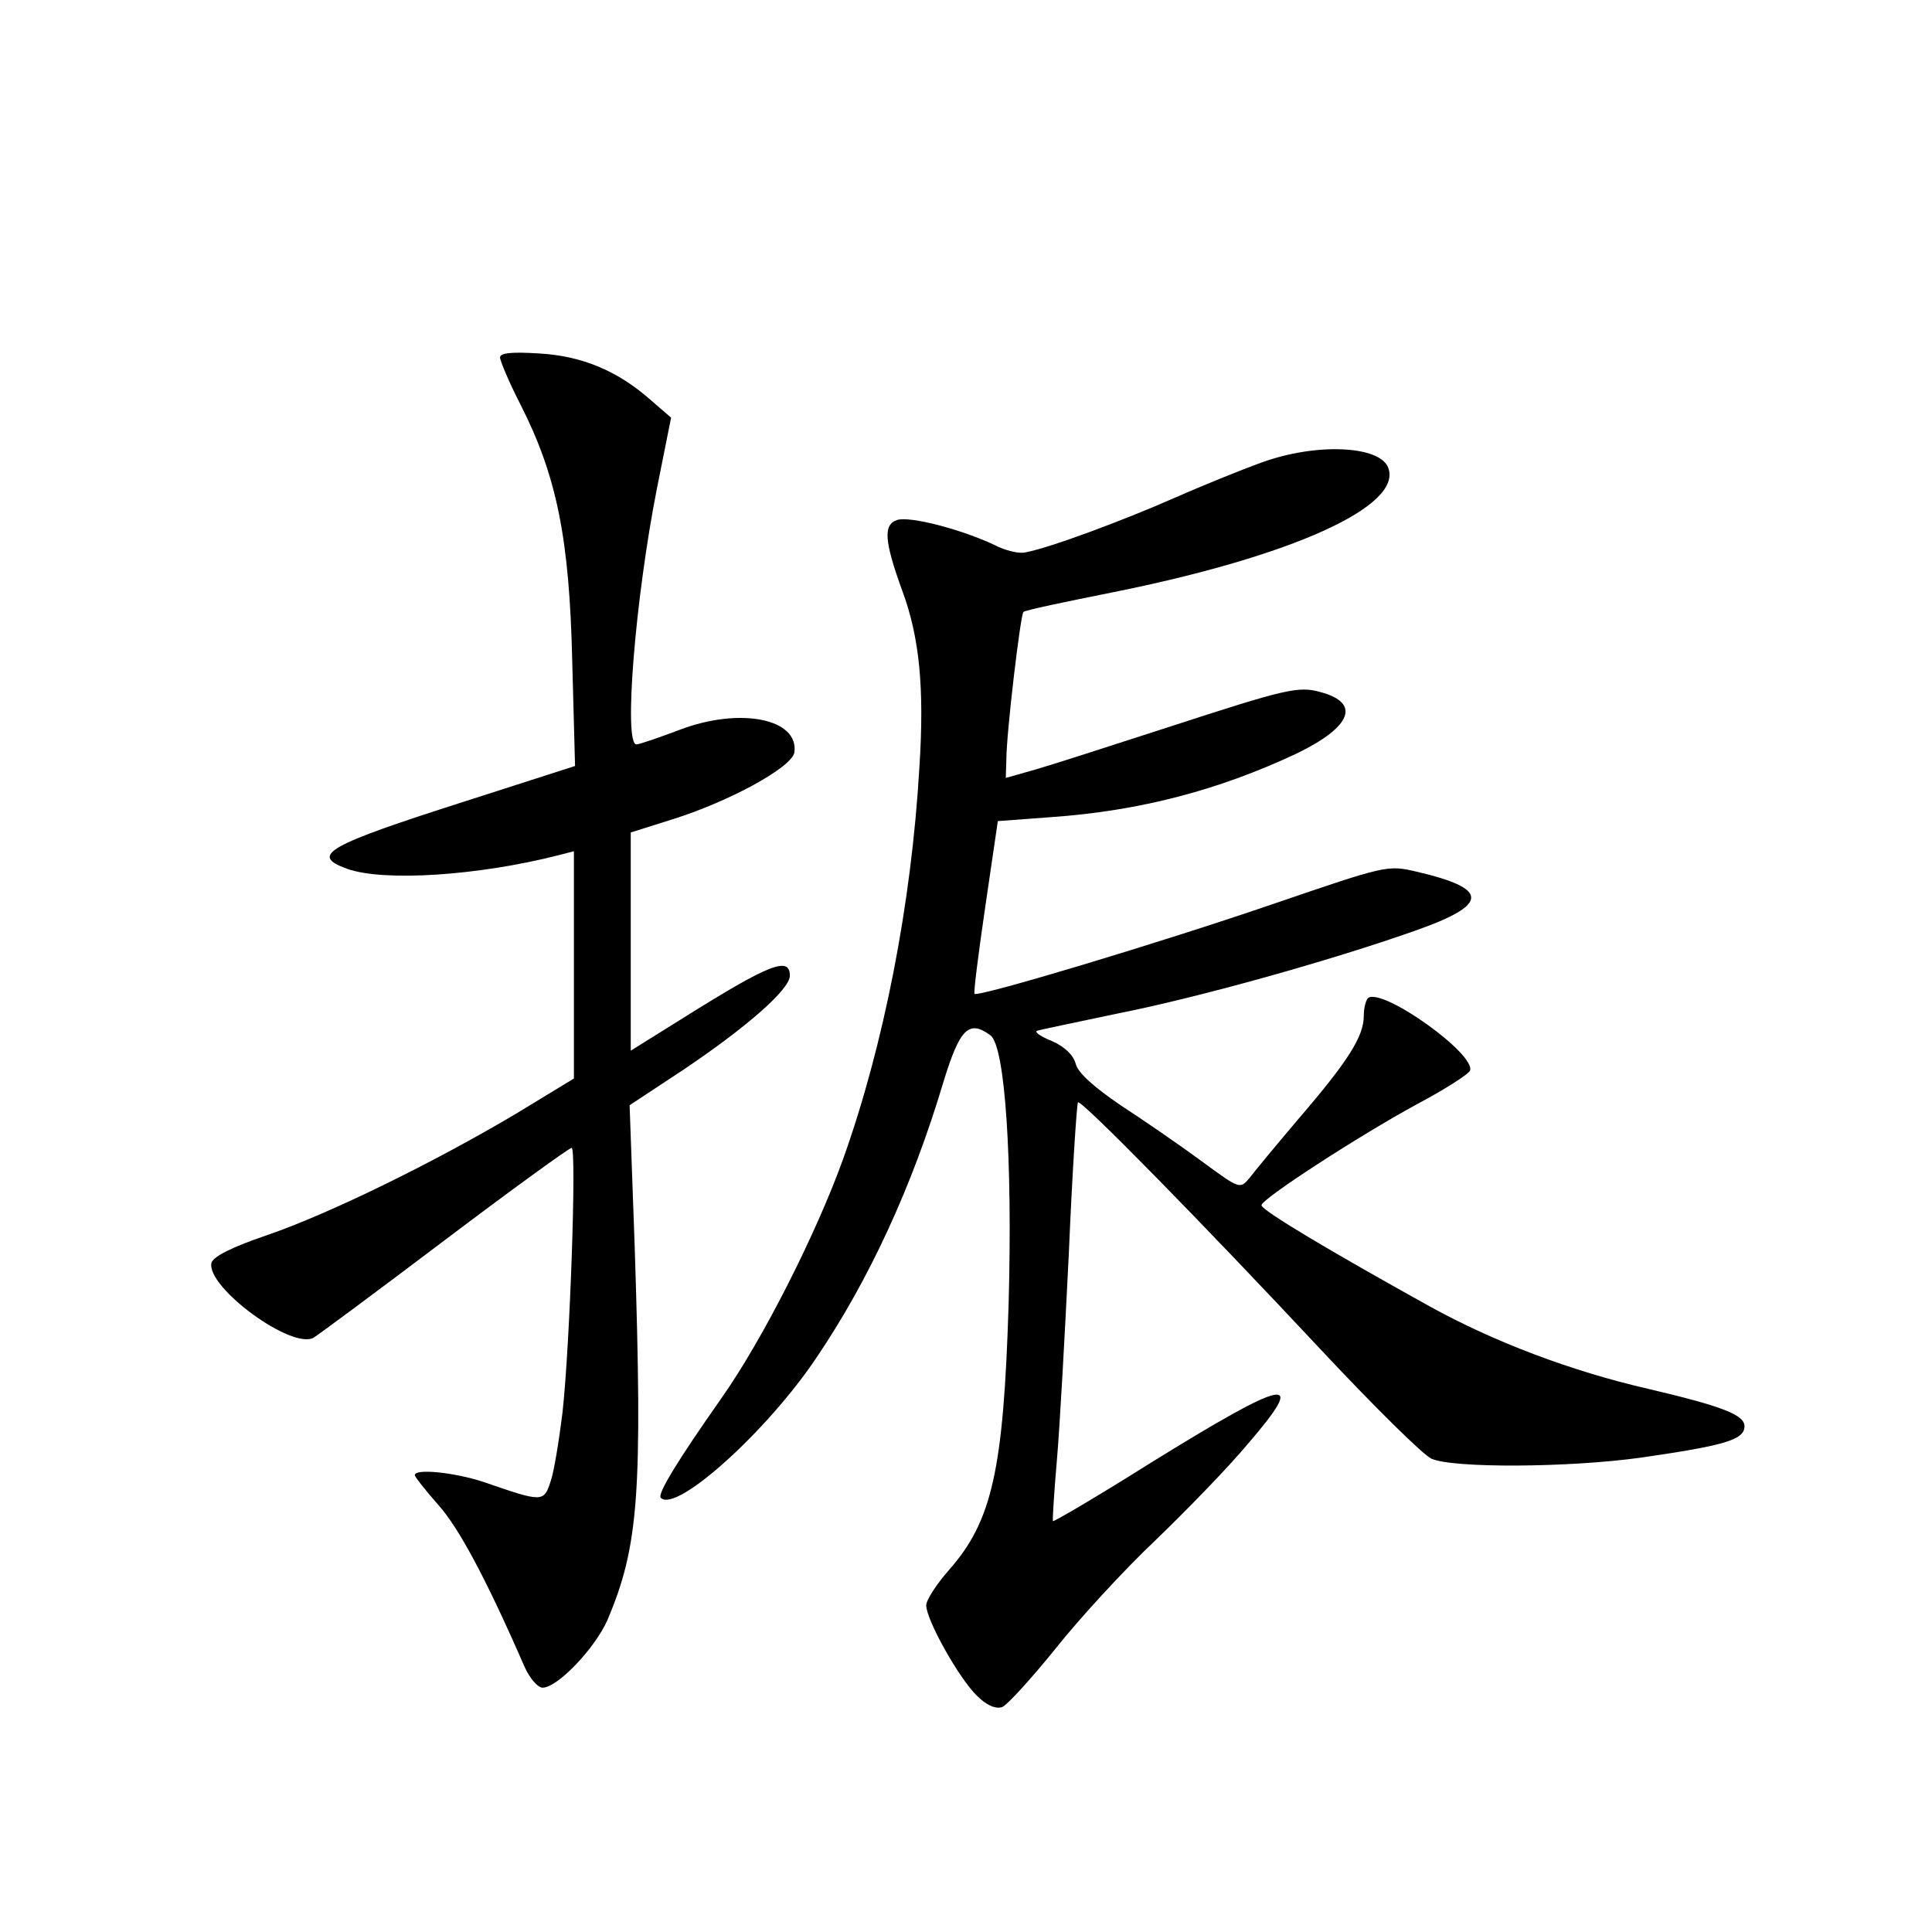<?xml version="1.0" standalone="no"?>
<!DOCTYPE svg PUBLIC "-//W3C//DTD SVG 20010904//EN"
 "http://www.w3.org/TR/2001/REC-SVG-20010904/DTD/svg10.dtd">
<svg version="1.0" xmlns="http://www.w3.org/2000/svg"
 width="340pt" height="340pt" viewBox="0 0 340 340"
 preserveAspectRatio="xMidYMid meet">
<g transform="translate(0,340) scale(0.1,-0.1)"
fill="#000000" stroke="none">
<path d="M880 2771 c0 -6 16 -44 36 -83 64 -126 86 -236 91 -450 l5 -186 -193
-62 c-244 -78 -275 -95 -208 -119 65 -23 231 -12 372 24 l27 7 0 -200 0 -200
-102 -62 c-143 -85 -328 -176 -439 -214 -62 -21 -95 -38 -97 -49 -8 -43 142
-153 180 -131 7 4 111 81 230 171 119 90 220 163 224 163 9 0 -3 -348 -16
-465 -6 -49 -15 -105 -21 -122 -12 -37 -14 -37 -118 -1 -52 17 -121 24 -121
12 0 -3 19 -27 41 -52 36 -40 84 -129 152 -285 9 -20 23 -37 32 -37 26 0 92
69 114 119 55 130 62 222 48 656 l-9 250 97 64 c111 75 185 140 185 164 0 35
-37 20 -187 -74 l-93 -58 0 192 0 192 73 23 c102 32 211 92 215 118 8 59 -95
80 -201 40 -37 -14 -72 -26 -77 -26 -23 0 -2 257 36 450 l25 125 -37 32 c-58
51 -121 77 -196 81 -47 3 -68 1 -68 -7z"/>
<path d="M2220 2586 c-36 -13 -105 -41 -155 -63 -86 -38 -217 -87 -260 -95
-11 -3 -36 3 -55 13 -57 27 -148 51 -171 44 -25 -8 -23 -37 9 -125 30 -81 39
-170 30 -310 -14 -242 -63 -490 -134 -689 -47 -131 -142 -319 -214 -421 -78
-111 -114 -170 -107 -176 27 -27 187 117 274 247 92 136 168 300 223 484 29
95 45 111 83 83 26 -19 39 -220 32 -473 -9 -292 -29 -382 -105 -468 -22 -25
-40 -53 -40 -62 0 -26 58 -129 89 -159 18 -18 34 -24 45 -20 9 4 51 50 93 102
42 53 121 139 176 191 55 53 129 129 163 170 107 124 72 117 -172 -34 -92 -58
-169 -103 -171 -102 -1 2 2 50 7 108 5 57 14 221 21 364 6 143 14 262 16 265
5 6 217 -210 432 -440 90 -96 175 -180 190 -187 37 -17 242 -16 370 2 145 21
181 31 181 55 0 20 -38 35 -170 66 -135 31 -272 83 -384 145 -173 96 -296 169
-296 178 0 11 171 122 274 178 49 26 91 53 93 59 10 29 -152 145 -179 128 -4
-3 -8 -17 -8 -32 0 -36 -28 -80 -114 -180 -39 -46 -78 -93 -87 -105 -17 -20
-17 -20 -85 30 -38 28 -102 72 -142 98 -47 32 -75 57 -79 73 -4 15 -19 30 -42
40 -20 8 -31 16 -26 18 6 2 69 15 140 30 142 28 375 93 525 146 131 46 132 74
3 104 -51 12 -54 11 -250 -56 -201 -69 -521 -165 -528 -159 -2 2 7 72 19 154
l22 150 94 7 c157 11 296 48 432 112 97 47 113 89 42 108 -39 11 -60 6 -269
-62 -99 -32 -204 -66 -232 -74 l-53 -15 1 32 c0 47 25 256 30 260 2 3 74 18
159 35 313 63 509 151 483 219 -15 39 -127 44 -223 9z"/>
</g>
</svg>
